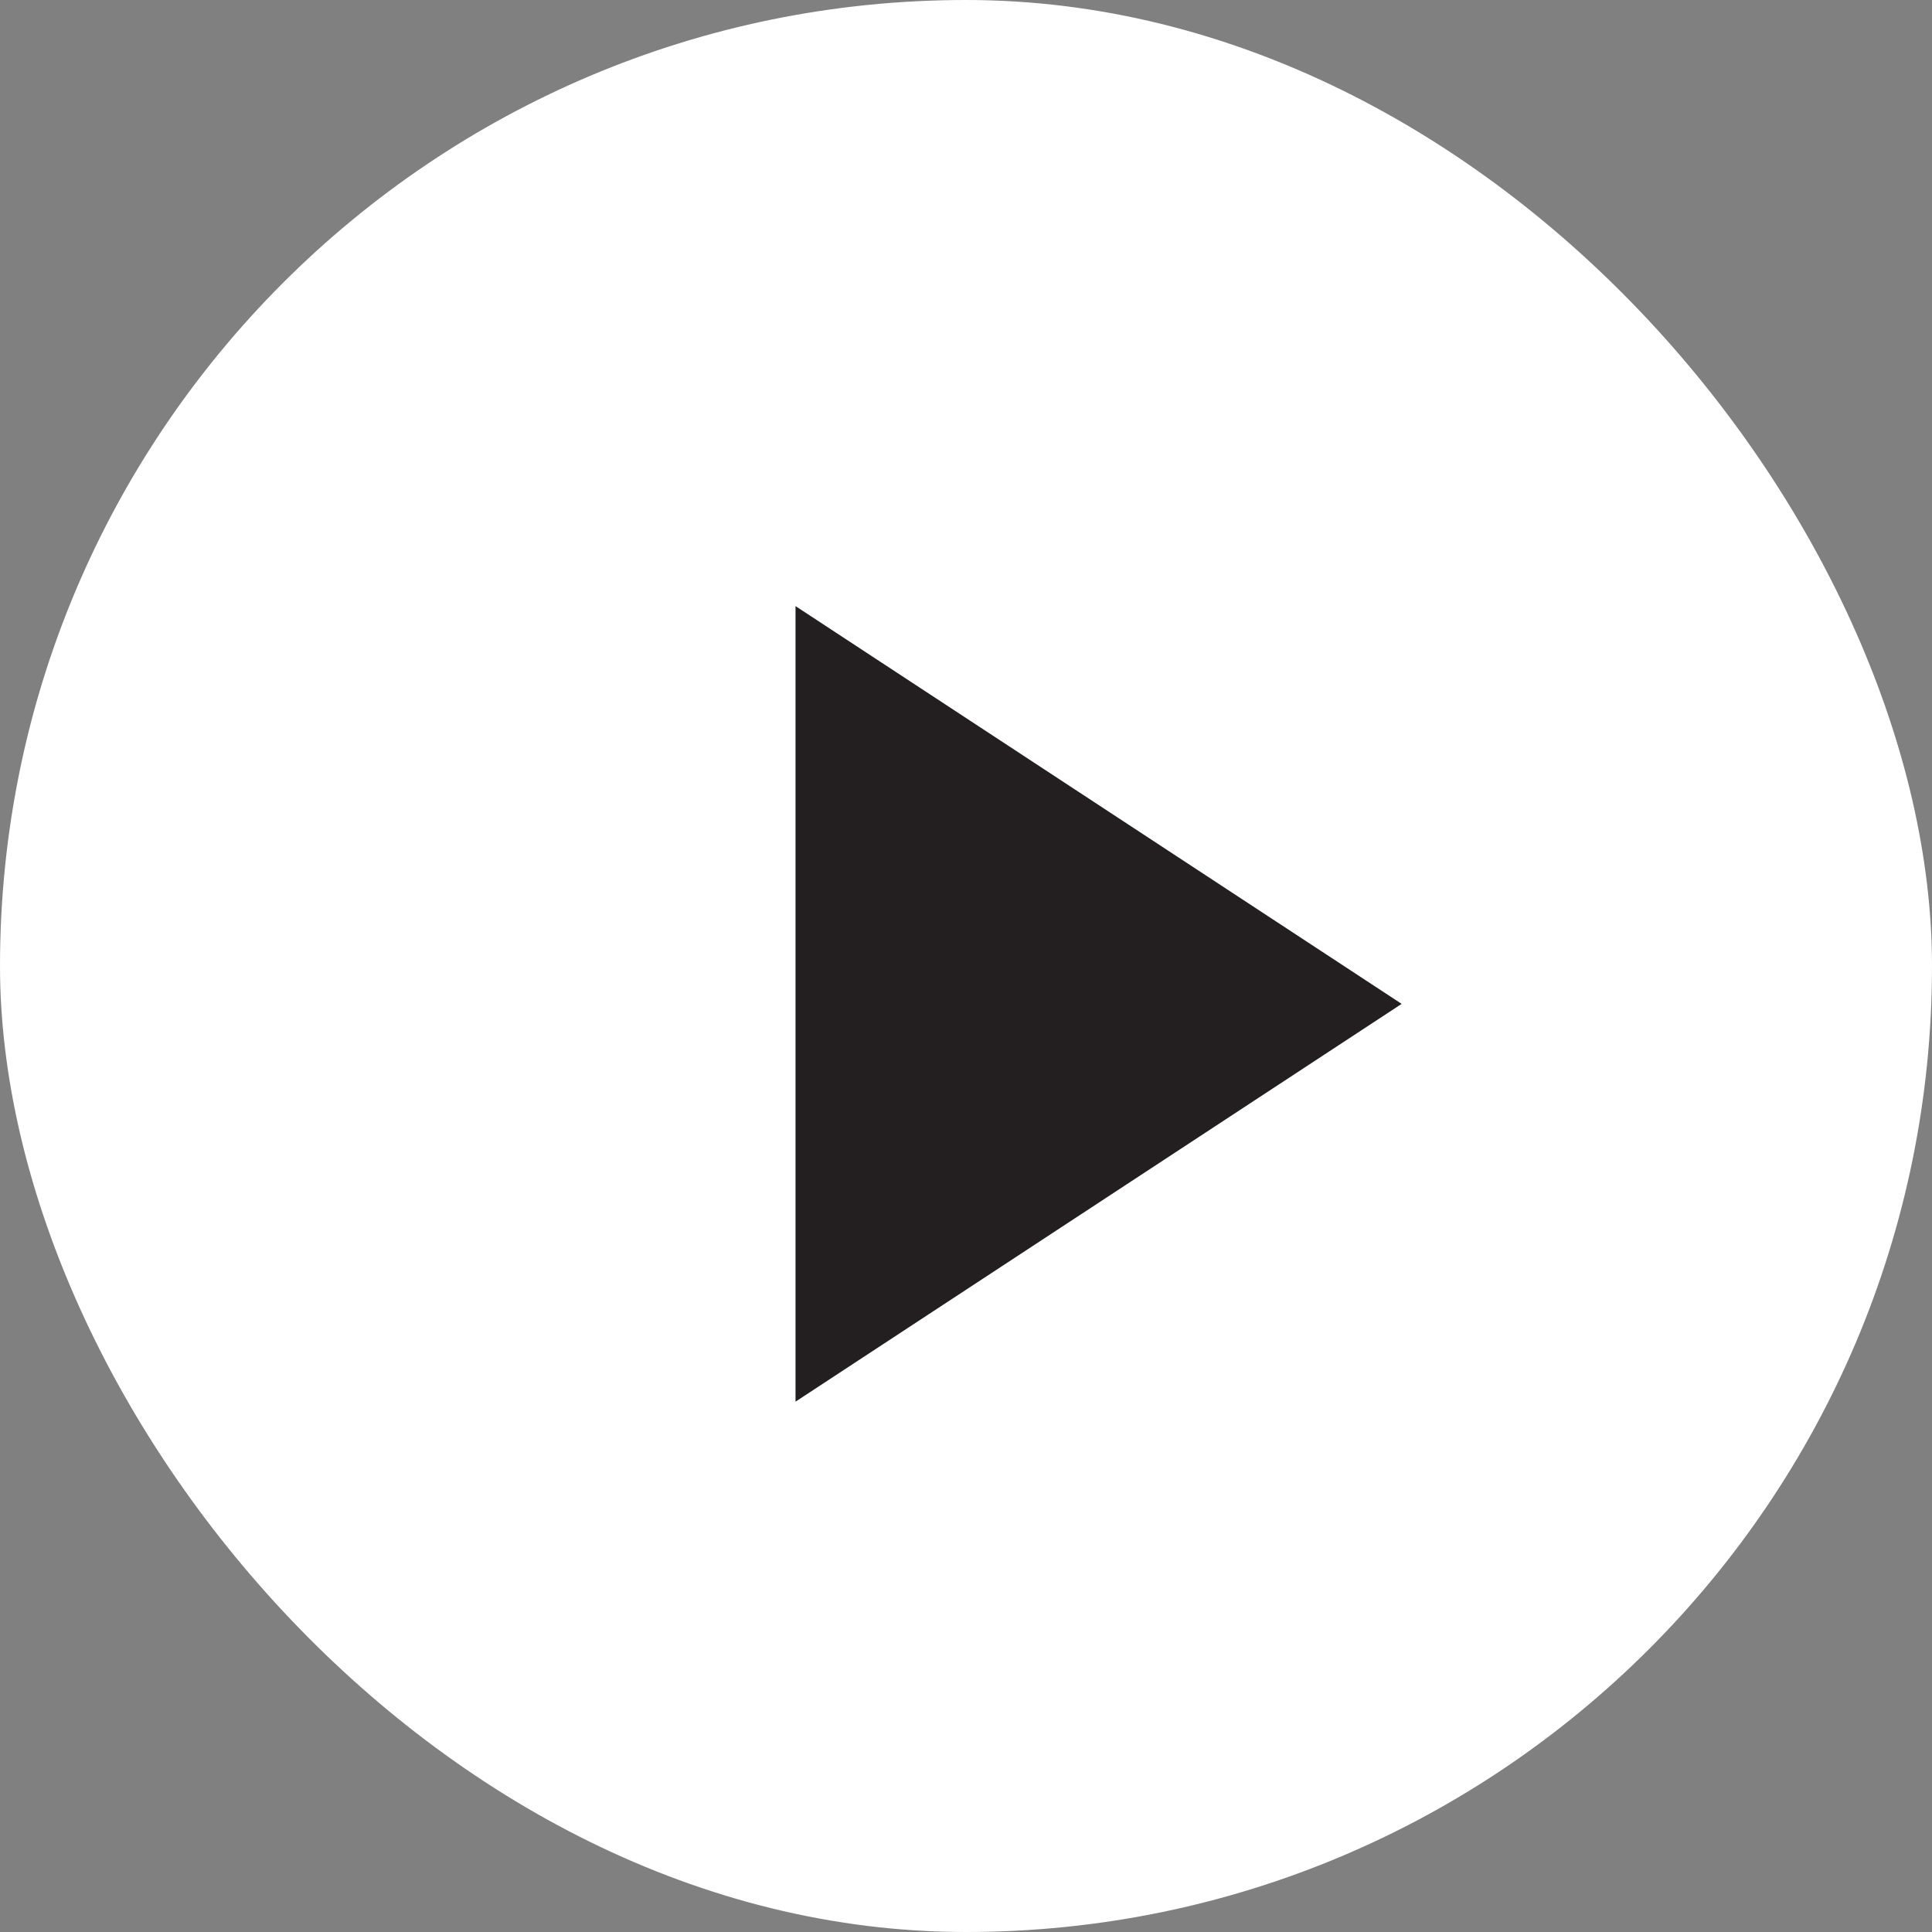 <svg width='51' height='51' viewBox='0 0 51 51' fill='none' xmlns='http://www.w3.org/2000/svg'><rect x="0" y="0" width="51" height="51" fill="#808080" stroke="none"/><rect width='51' height='51' rx='25.5' fill='white'/><path d='M37 26.5L21 37L21 16L37 26.5Z' fill='#231F20'/></svg>